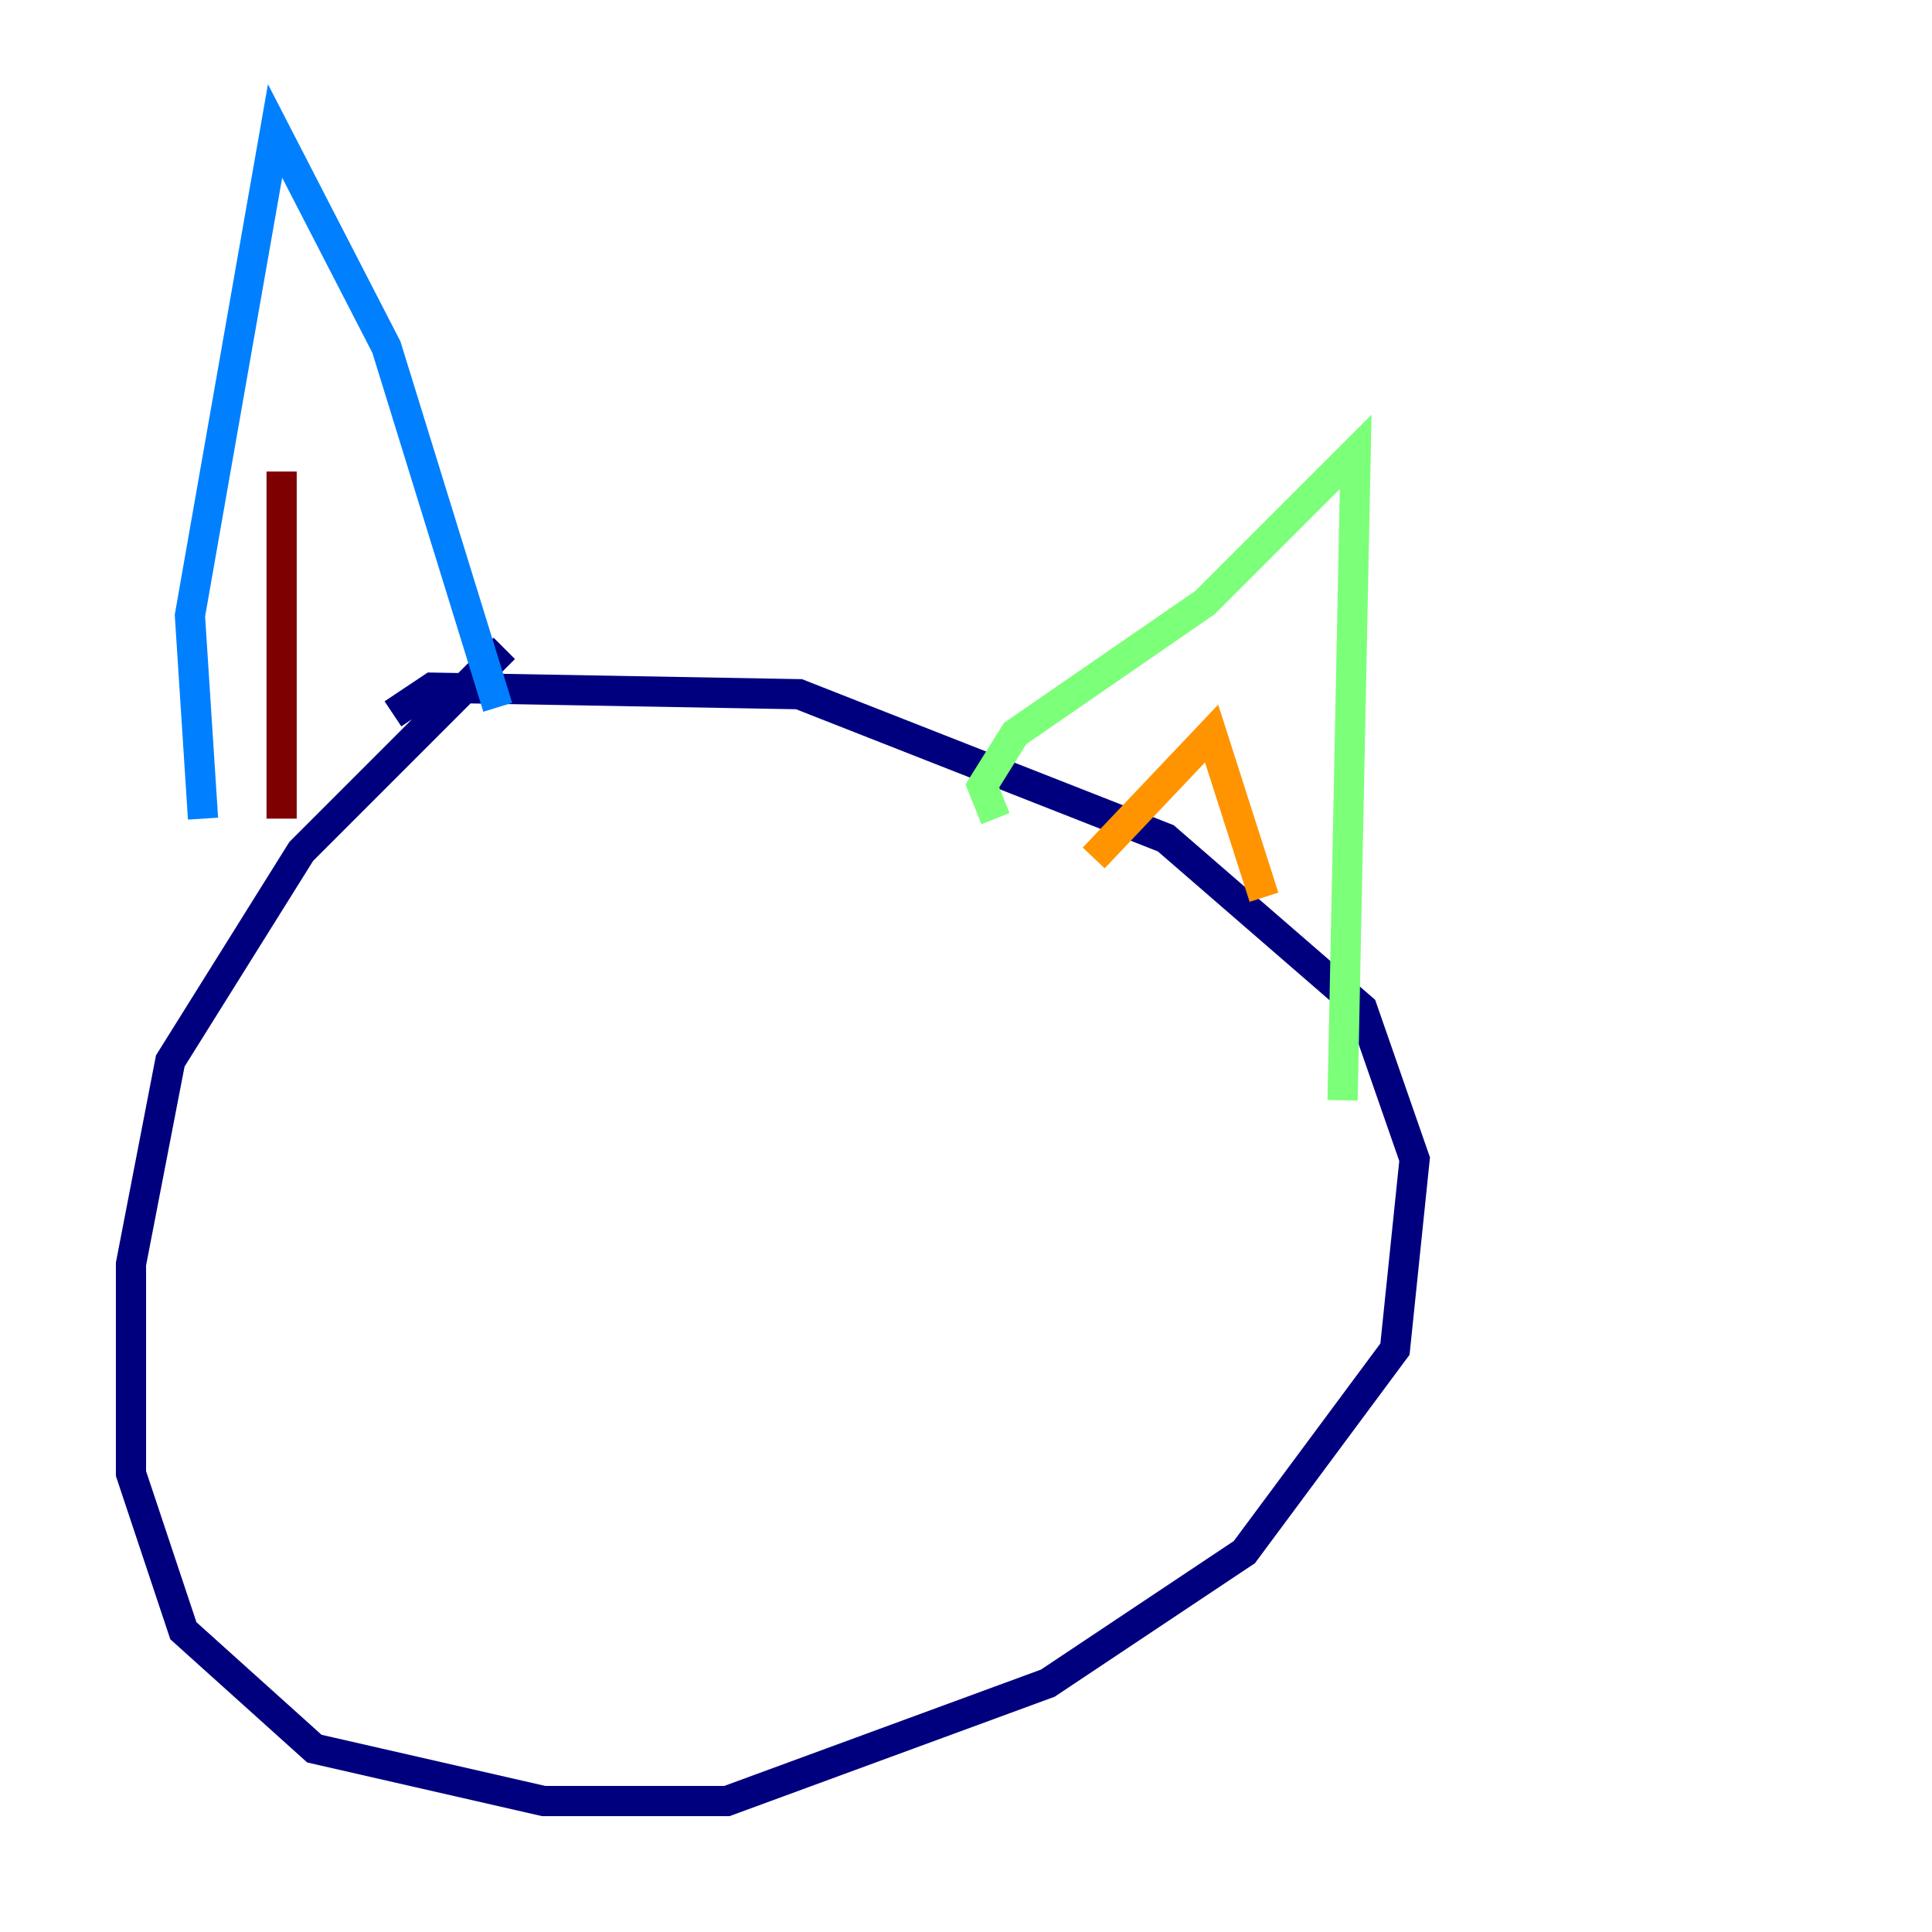 <?xml version="1.0" encoding="utf-8" ?>
<svg baseProfile="tiny" height="128" version="1.2" viewBox="0,0,128,128" width="128" xmlns="http://www.w3.org/2000/svg" xmlns:ev="http://www.w3.org/2001/xml-events" xmlns:xlink="http://www.w3.org/1999/xlink"><defs /><polyline fill="none" points="33.41,42.956 19.959,56.407 11.281,70.291 8.678,83.742 8.678,97.627 12.149,108.041 20.827,115.851 36.014,119.322 48.163,119.322 69.424,111.512 82.441,102.834 92.42,89.383 93.722,76.8 90.251,66.82 77.234,55.539 52.936,45.993 28.637,45.559 26.034,47.295" stroke="#00007f" stroke-width="2" /><polyline fill="none" points="13.451,54.237 12.583,40.786 18.224,8.678 25.6,22.997 32.976,46.861" stroke="#0080ff" stroke-width="2" /><polyline fill="none" points="65.953,54.237 65.085,52.068 67.254,48.597 79.837,39.919 89.817,29.939 88.949,72.895" stroke="#7cff79" stroke-width="2" /><polyline fill="none" points="72.461,56.841 80.271,48.597 83.742,59.444" stroke="#ff9400" stroke-width="2" /><polyline fill="none" points="18.658,54.237 18.658,31.241" stroke="#7f0000" stroke-width="2" /></svg>